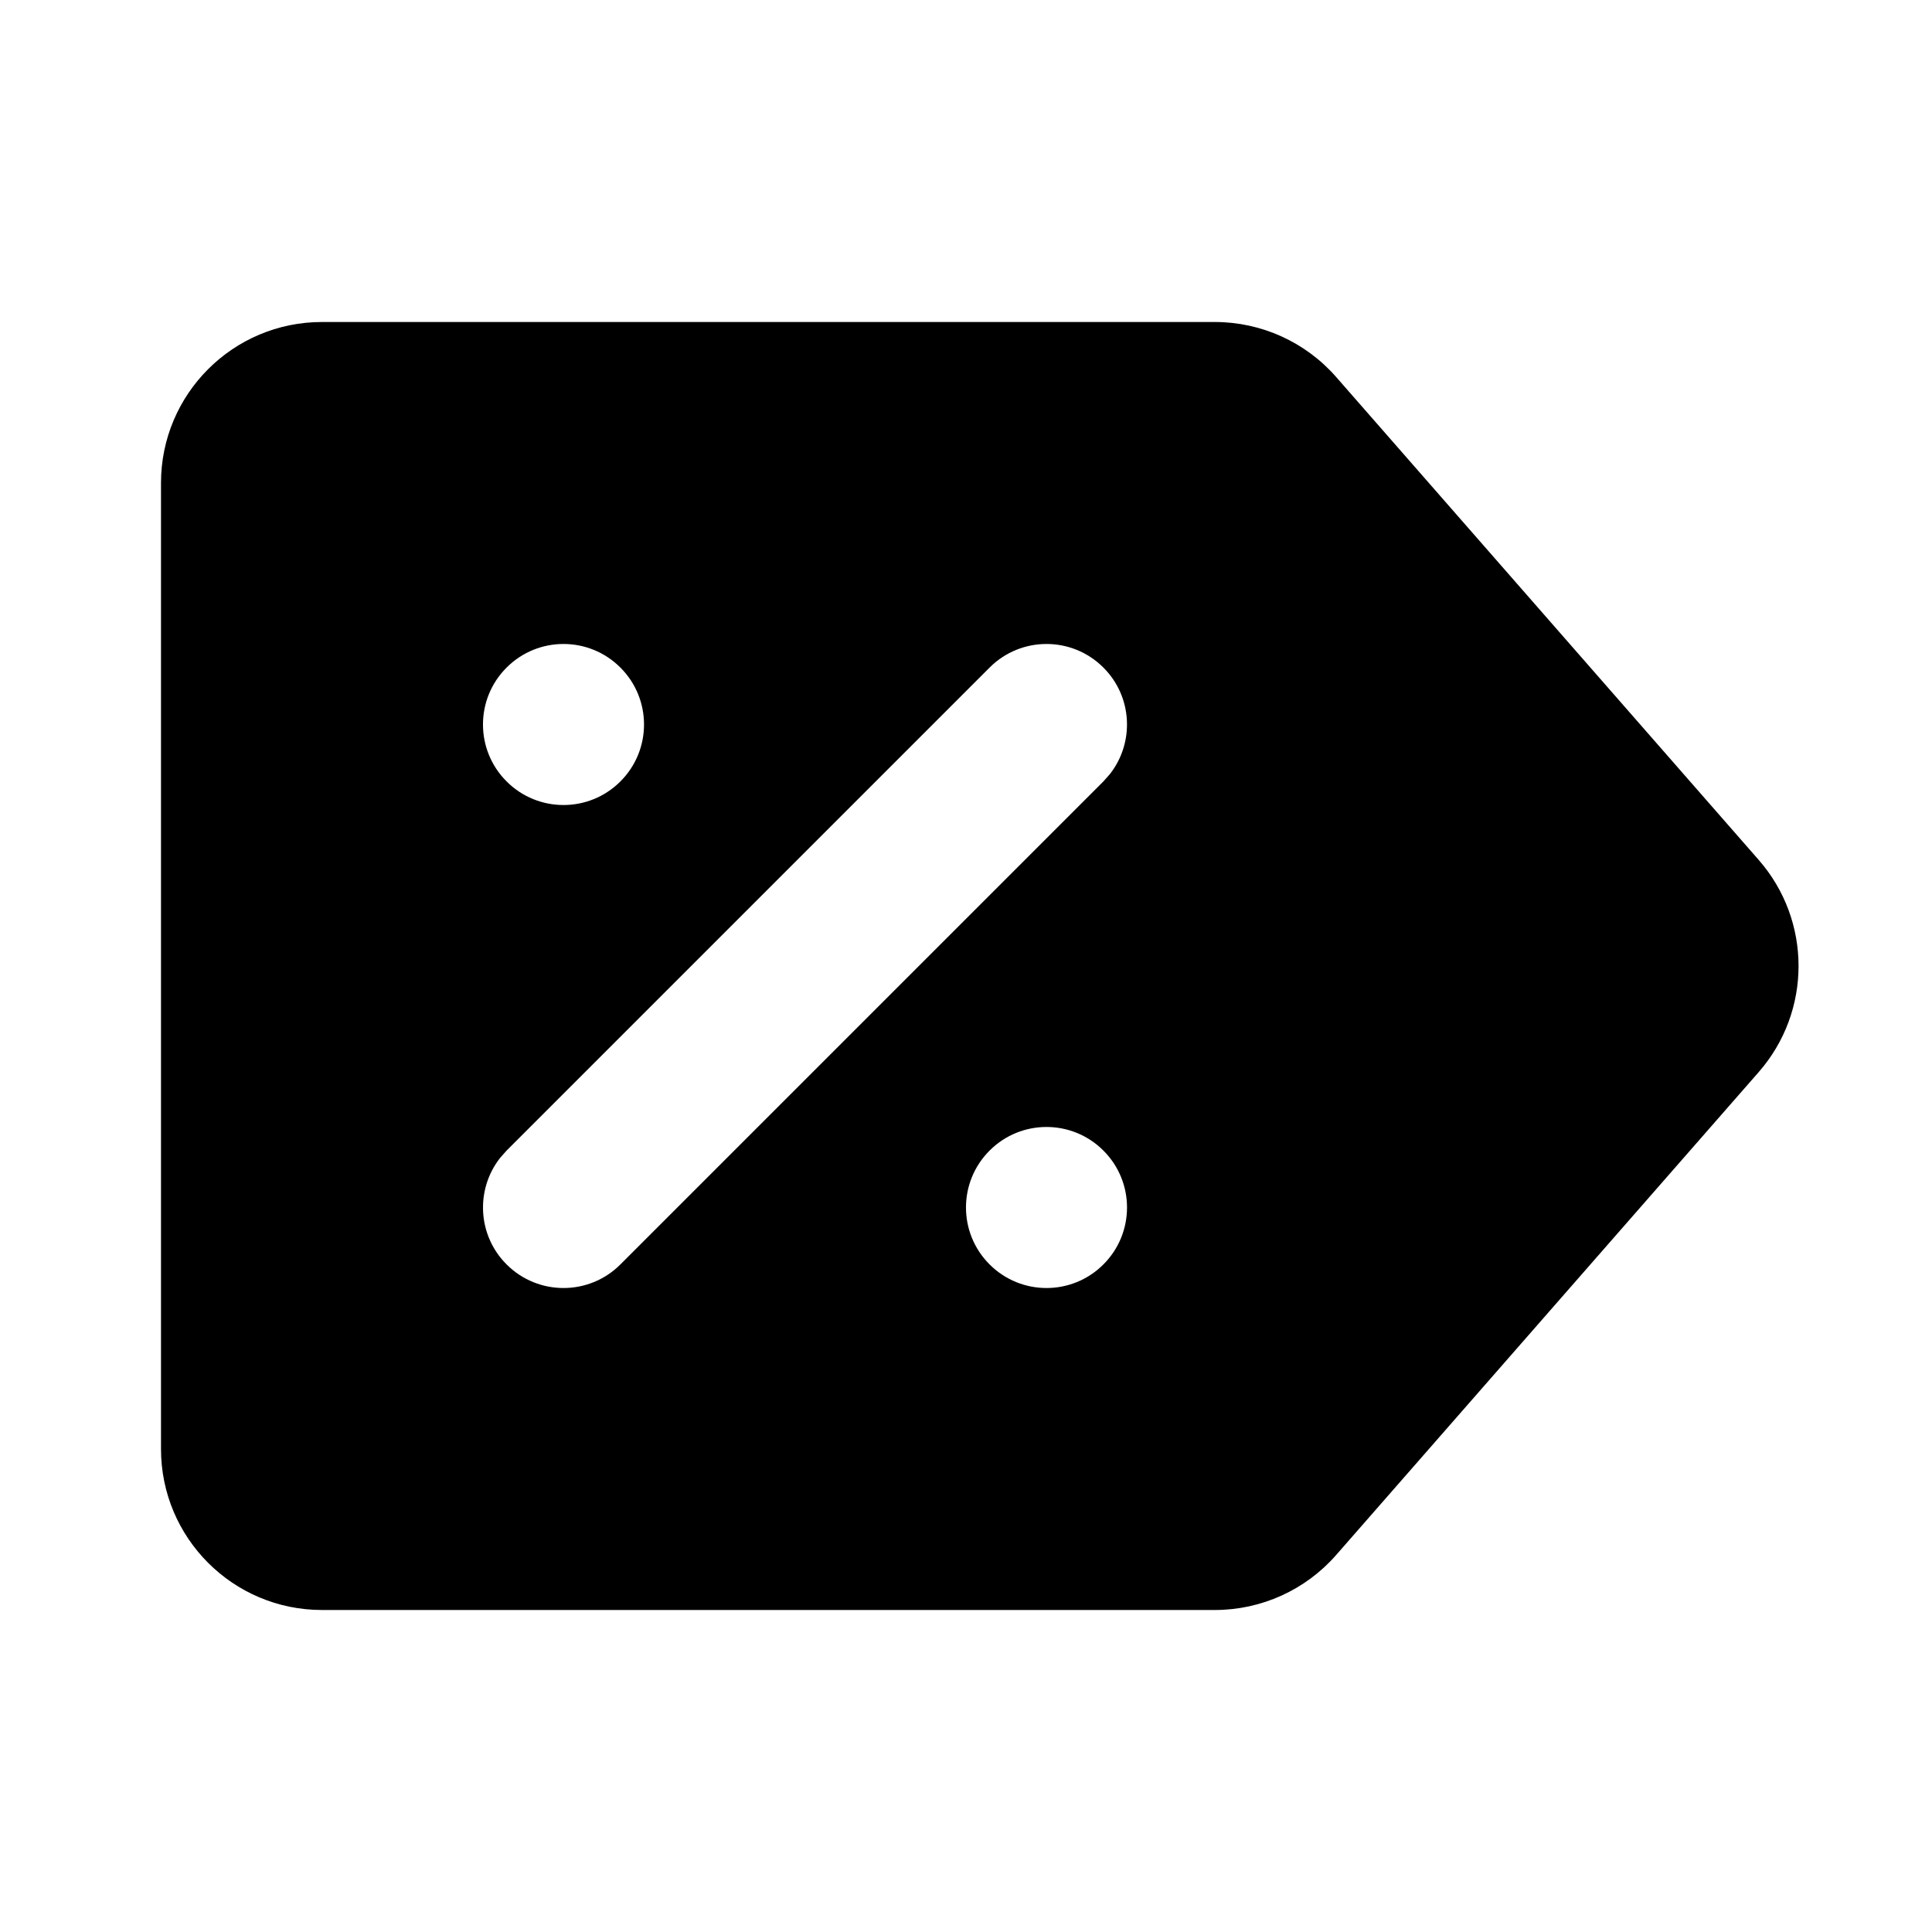 <svg xmlns="http://www.w3.org/2000/svg" width="24" height="24" viewBox="0 0 24 24">
  <path d="M15.092,4 C15.669,4 16.218,4.249 16.598,4.683 L21.848,10.683 C22.507,11.437 22.507,12.563 21.848,13.317 L16.598,19.317 C16.218,19.751 15.669,20 15.092,20 L4,20 C2.895,20 2,19.105 2,18 L2,6 C2,4.895 2.895,4 4,4 L15.092,4 Z M13.707,14.293 C13.317,13.902 12.683,13.902 12.293,14.293 C11.902,14.683 11.902,15.317 12.293,15.707 C12.683,16.098 13.317,16.098 13.707,15.707 C14.098,15.317 14.098,14.683 13.707,14.293 Z M13.707,8.293 C13.317,7.902 12.683,7.902 12.293,8.293 L12.293,8.293 L6.293,14.293 L6.21,14.387 C5.905,14.779 5.932,15.347 6.293,15.707 C6.683,16.098 7.317,16.098 7.707,15.707 L7.707,15.707 L13.707,9.707 L13.79,9.613 C14.095,9.221 14.068,8.653 13.707,8.293 Z M7.707,8.293 C7.317,7.902 6.683,7.902 6.293,8.293 C5.902,8.683 5.902,9.317 6.293,9.707 C6.683,10.098 7.317,10.098 7.707,9.707 C8.098,9.317 8.098,8.683 7.707,8.293 Z"/>
</svg>
